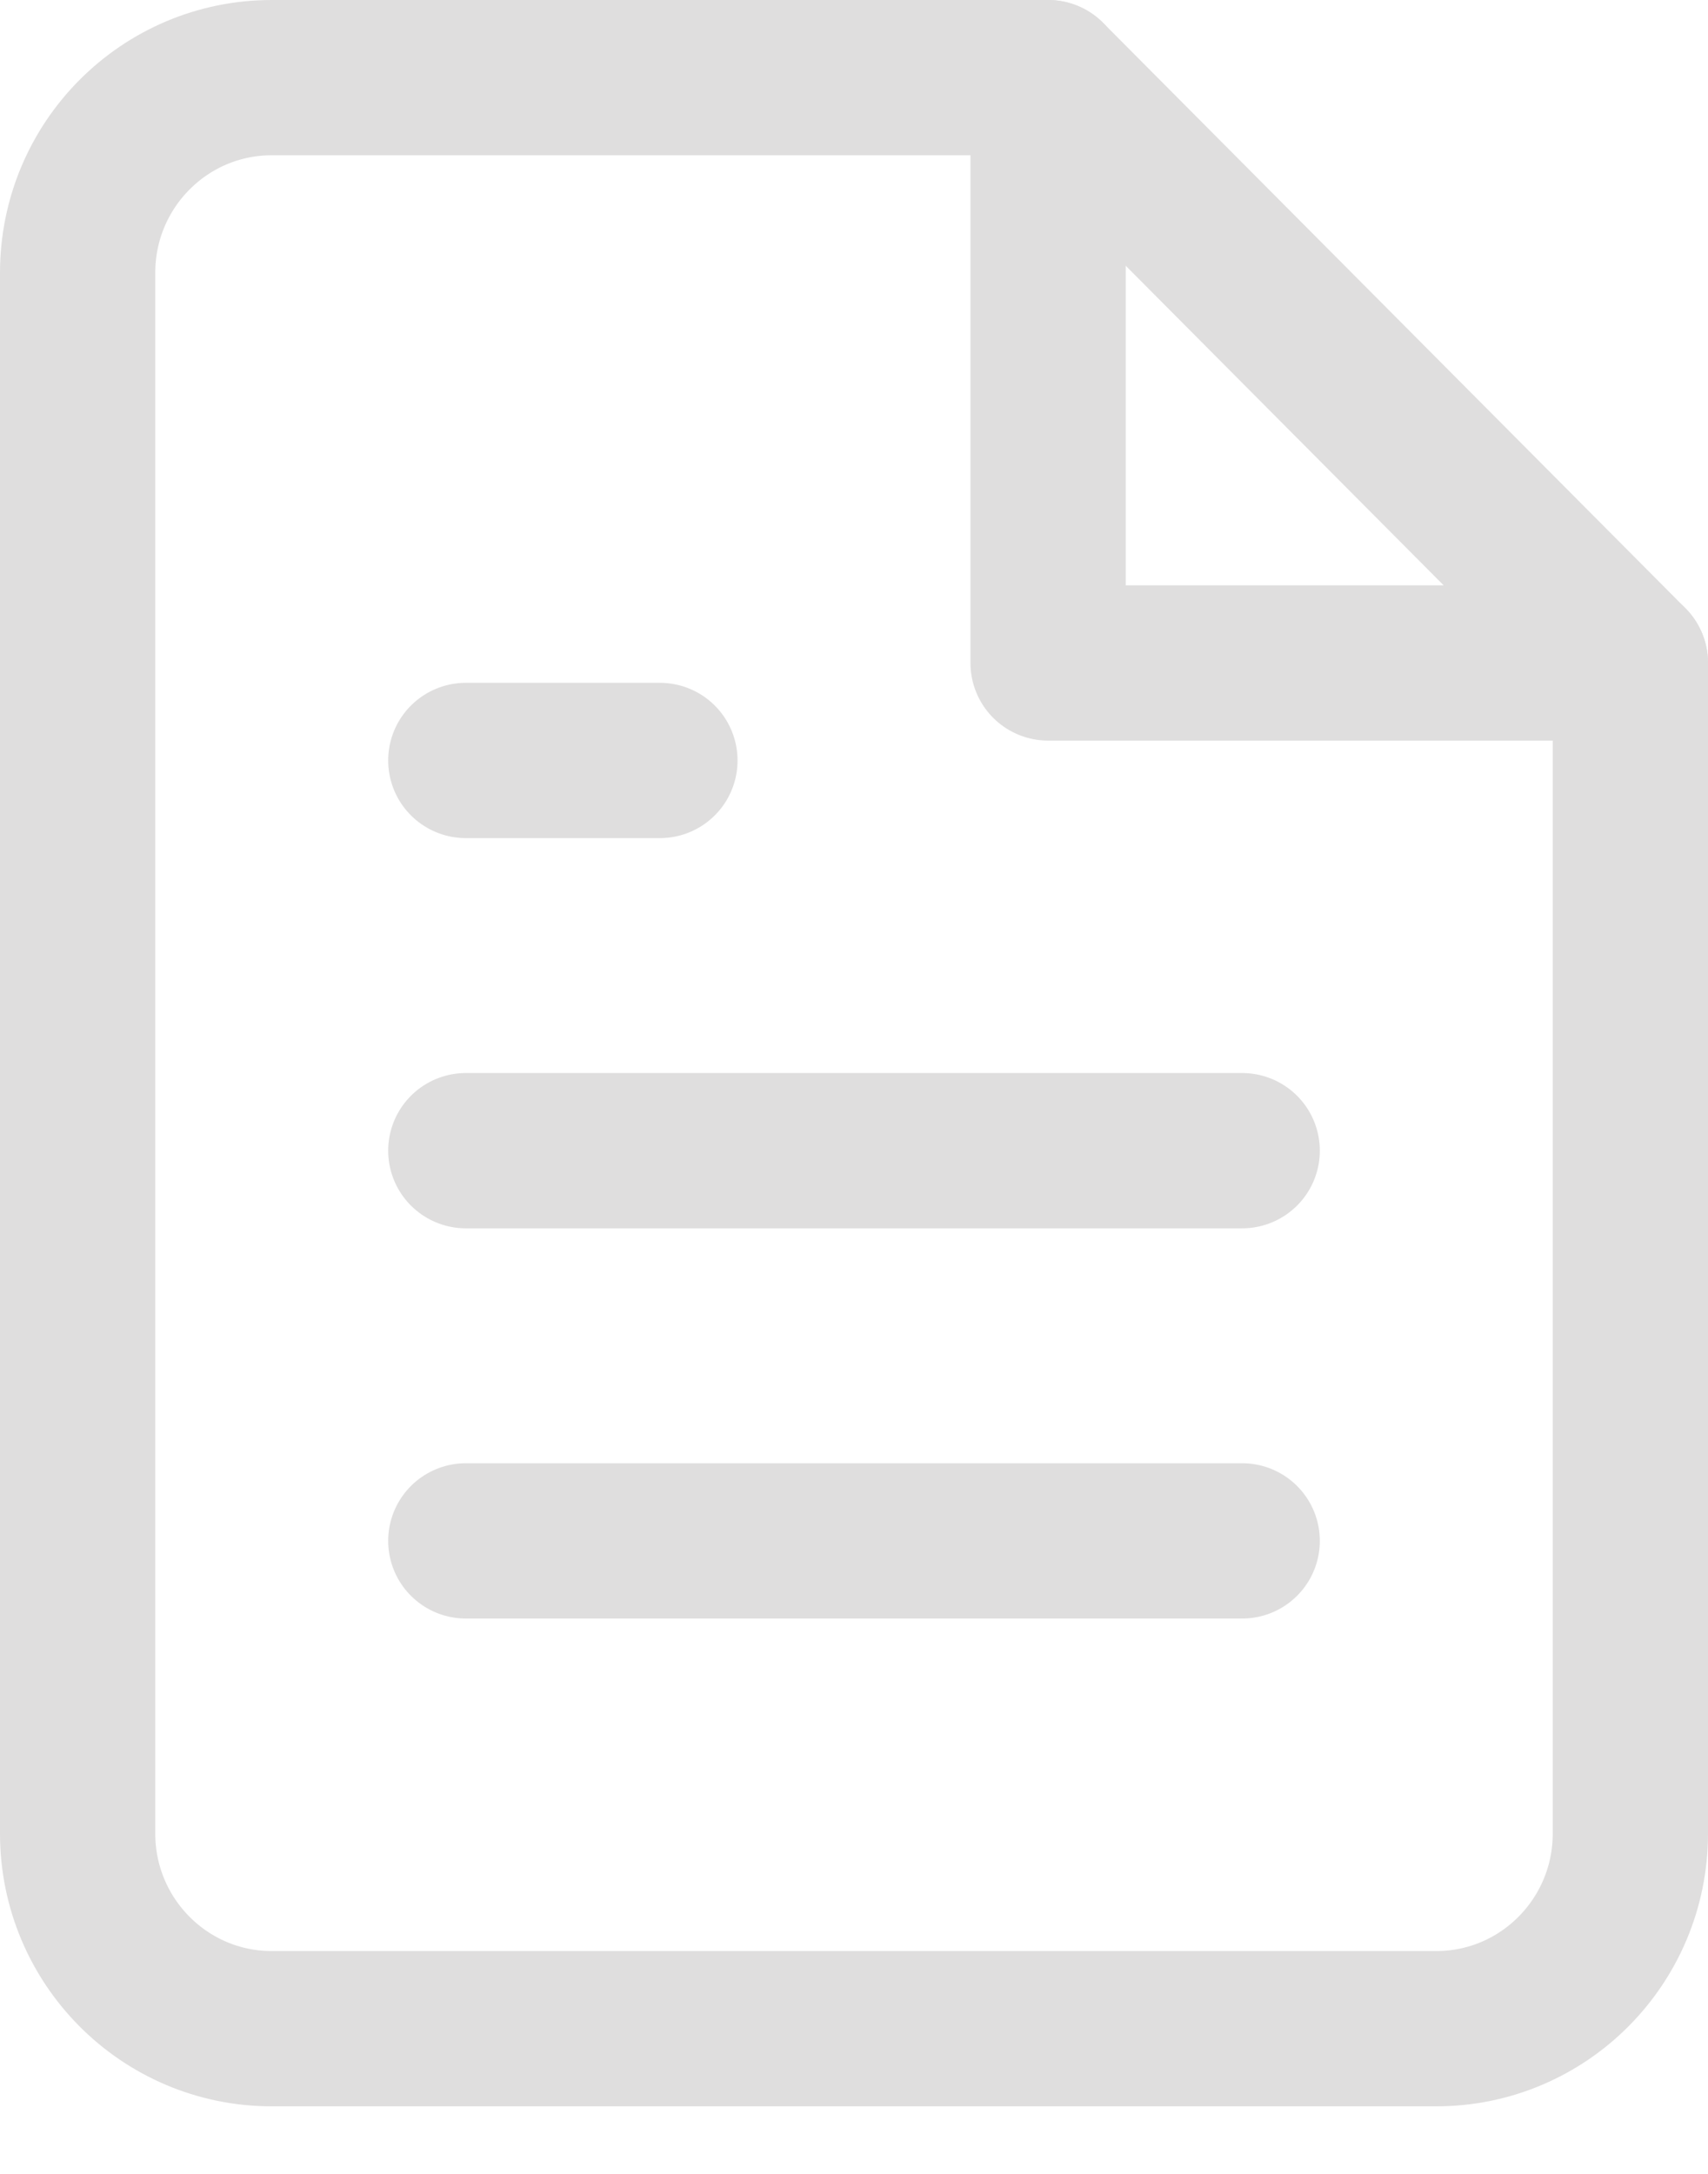 <svg width="22" height="28" viewBox="0 0 22 28" fill="none" xmlns="http://www.w3.org/2000/svg">
<path fill-rule="evenodd" clip-rule="evenodd" d="M13.5 1H3.5C2.119 1 1 2.125 1 3.513V23.617C1 25.004 2.119 26.13 3.5 26.13H18.5C19.881 26.13 21 25.004 21 23.617V8.539L13.5 1Z" stroke="#DFDEDE" stroke-width="2" stroke-linecap="round" stroke-linejoin="round"/>
<path d="M13.5 1V8.539H21" stroke="#DFDEDE" stroke-width="2" stroke-linecap="round" stroke-linejoin="round"/>
<path d="M16 14.821H6" stroke="#DFDEDE" stroke-width="2" stroke-linecap="round" stroke-linejoin="round"/>
<path d="M16 19.847H6" stroke="#DFDEDE" stroke-width="2" stroke-linecap="round" stroke-linejoin="round"/>
<path d="M8.5 9.795H7.25H6" stroke="#DFDEDE" stroke-width="2" stroke-linecap="round" stroke-linejoin="round"/>
</svg>
